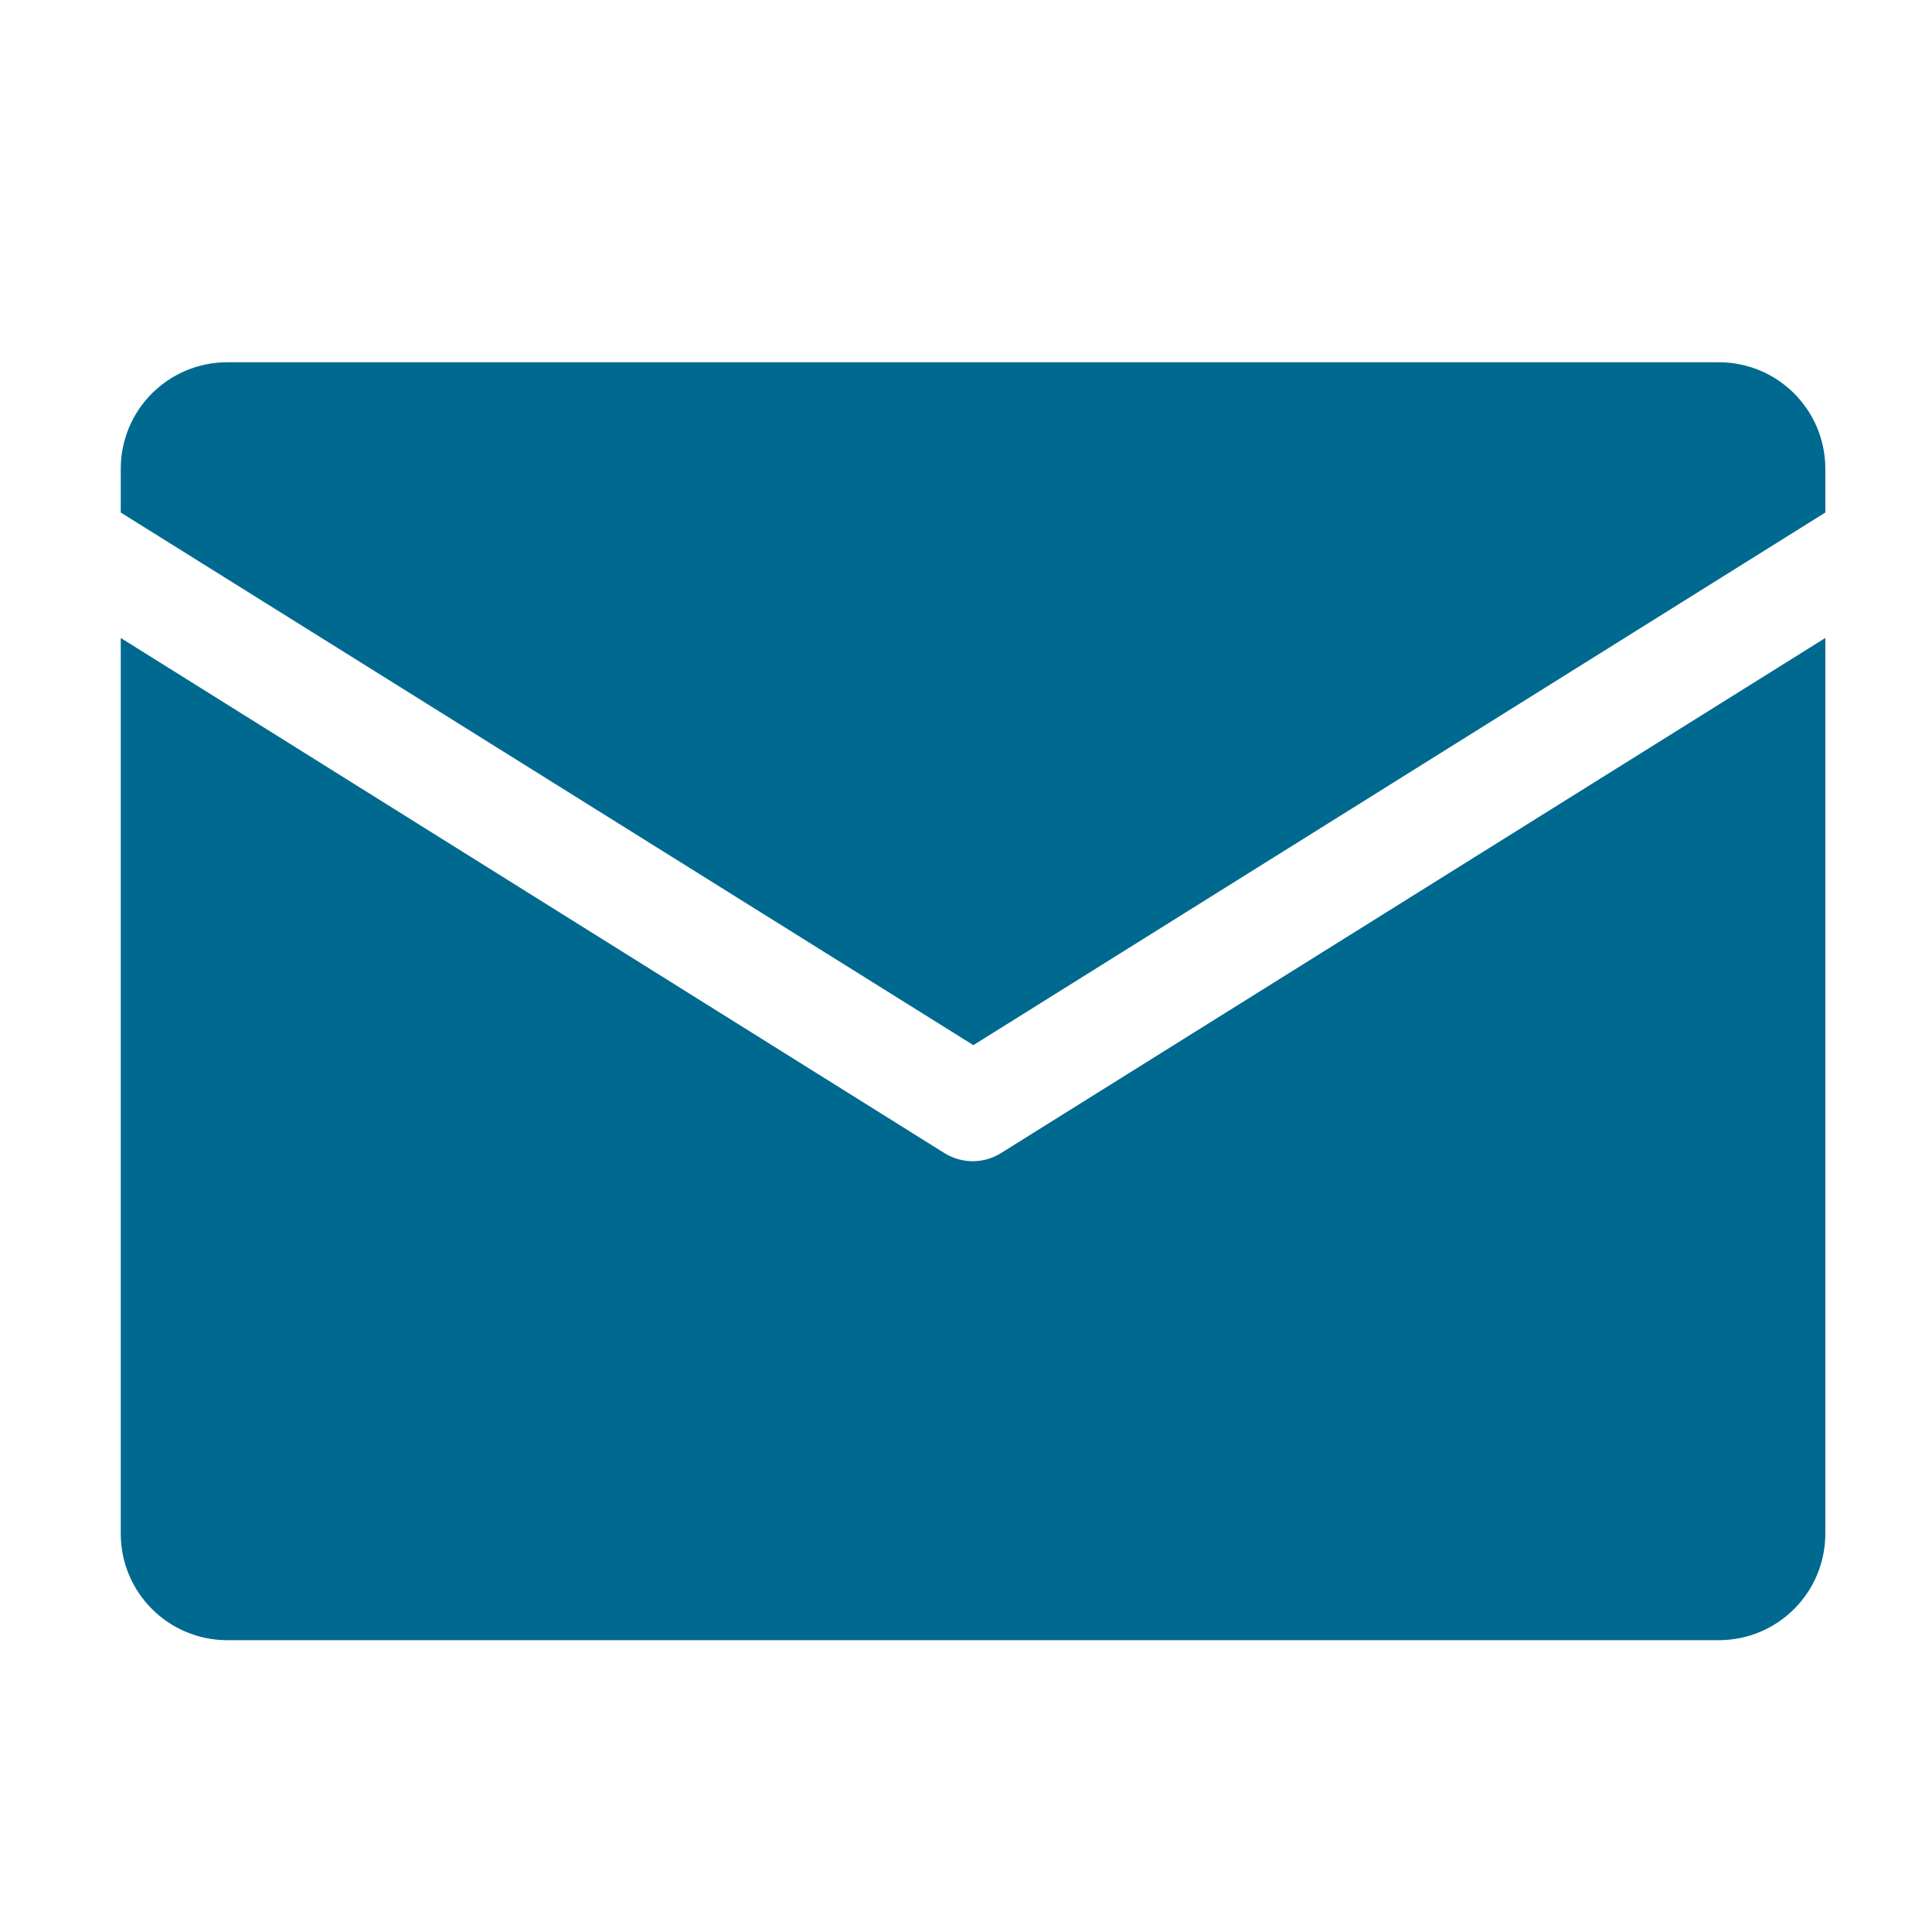 <?xml version="1.0" encoding="utf-8"?>
<!-- Generator: Adobe Illustrator 23.0.0, SVG Export Plug-In . SVG Version: 6.00 Build 0)  -->
<svg version="1.1" id="Layer_1" xmlns:svgjs="http://svgjs.com/svgjs"
	 xmlns="http://www.w3.org/2000/svg" xmlns:xlink="http://www.w3.org/1999/xlink" x="0px" y="0px" viewBox="0 0 288 288"
	 style="enable-background:new 0 0 288 288;" xml:space="preserve">
<style type="text/css">
	.st0{fill:#006990;}
</style>
<path class="st0" d="M18,76.4v-6.5C18,61.1,25.1,54,33.9,54h222.3c8.8,0,15.9,7.1,15.9,15.9v6.5l-127,79.4L18,76.4z M149.2,171.9
	c-2.6,1.6-5.8,1.6-8.4,0L18,95.1v133.5c0,8.8,7.1,15.9,15.9,15.9h222.3c8.8,0,15.9-7.1,15.9-15.9V95.1L149.2,171.9z"/>
</svg>
